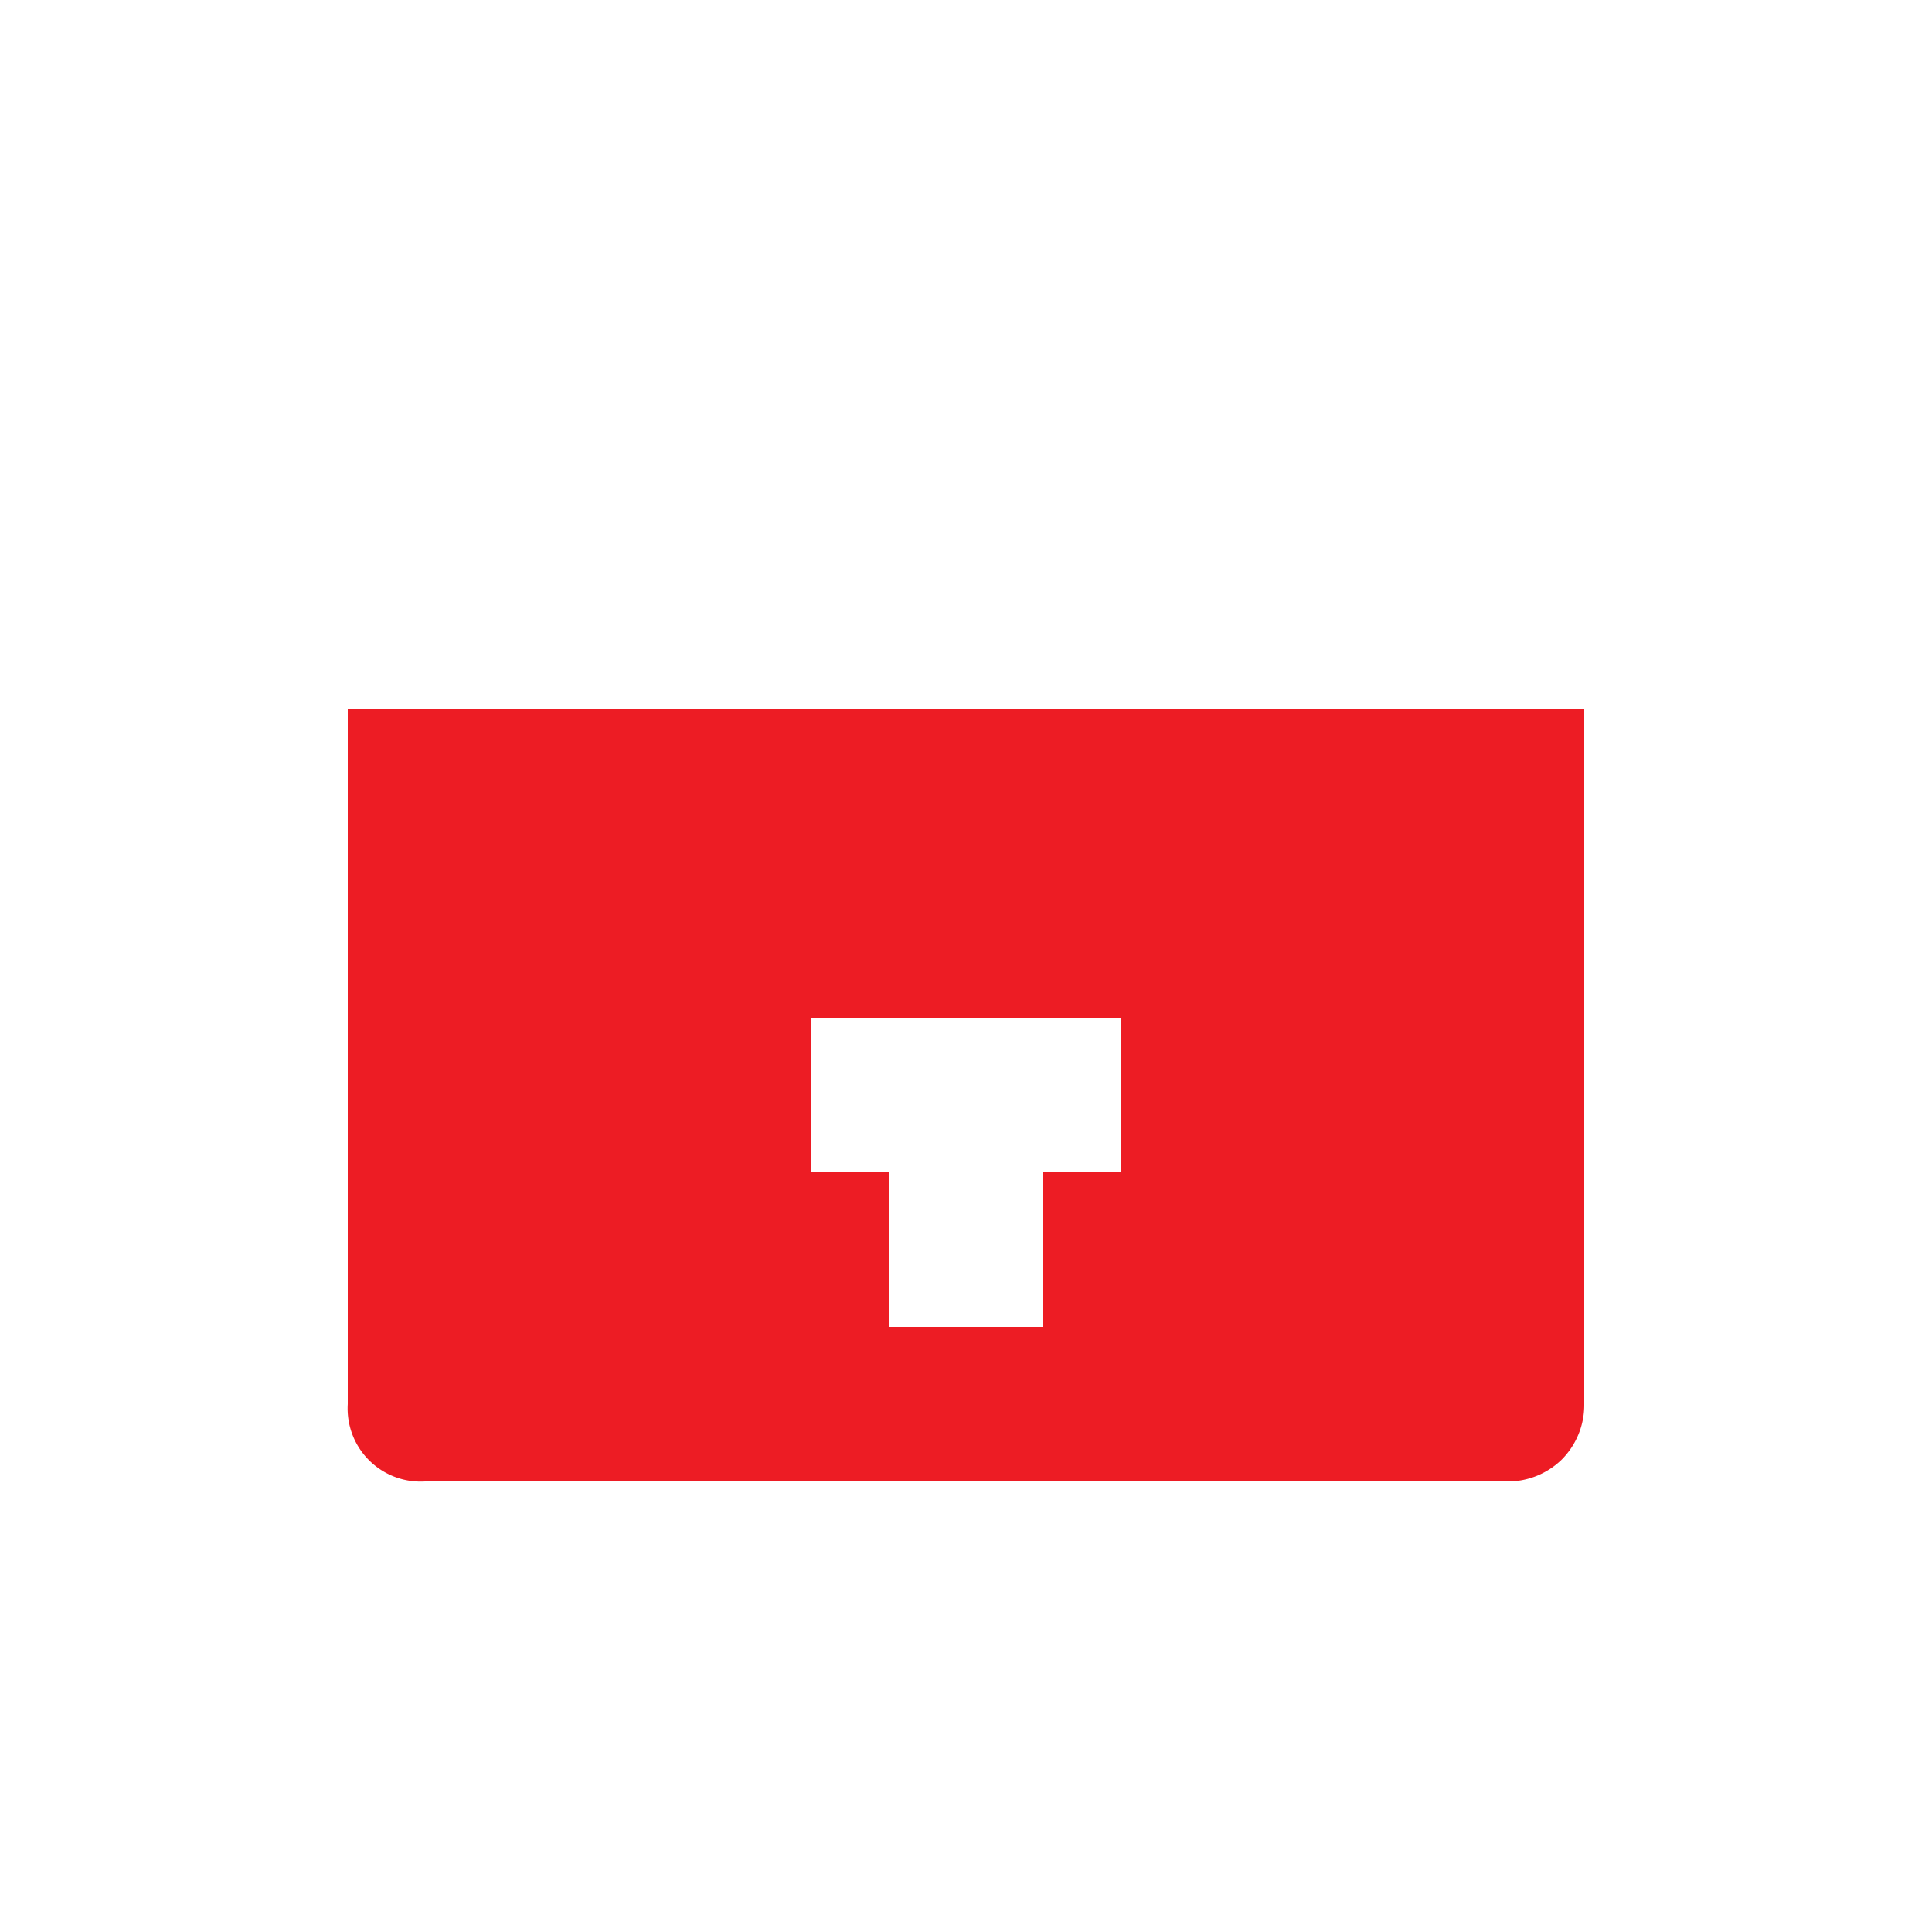 <svg id="Layer_1" data-name="Layer 1" xmlns="http://www.w3.org/2000/svg" width="50" height="50" viewBox="0 0 50 50">
  <path d="M13,18.34H9v18a1.89,1.89,0,0,0,2,2H39a2,2,0,0,0,1.4-.55,2,2,0,0,0,.6-1.45v-18H37m-8,12H27v4H23v-4H21v-4h8Zm4-12H17" fill="#ed1c24"/>
</svg>

